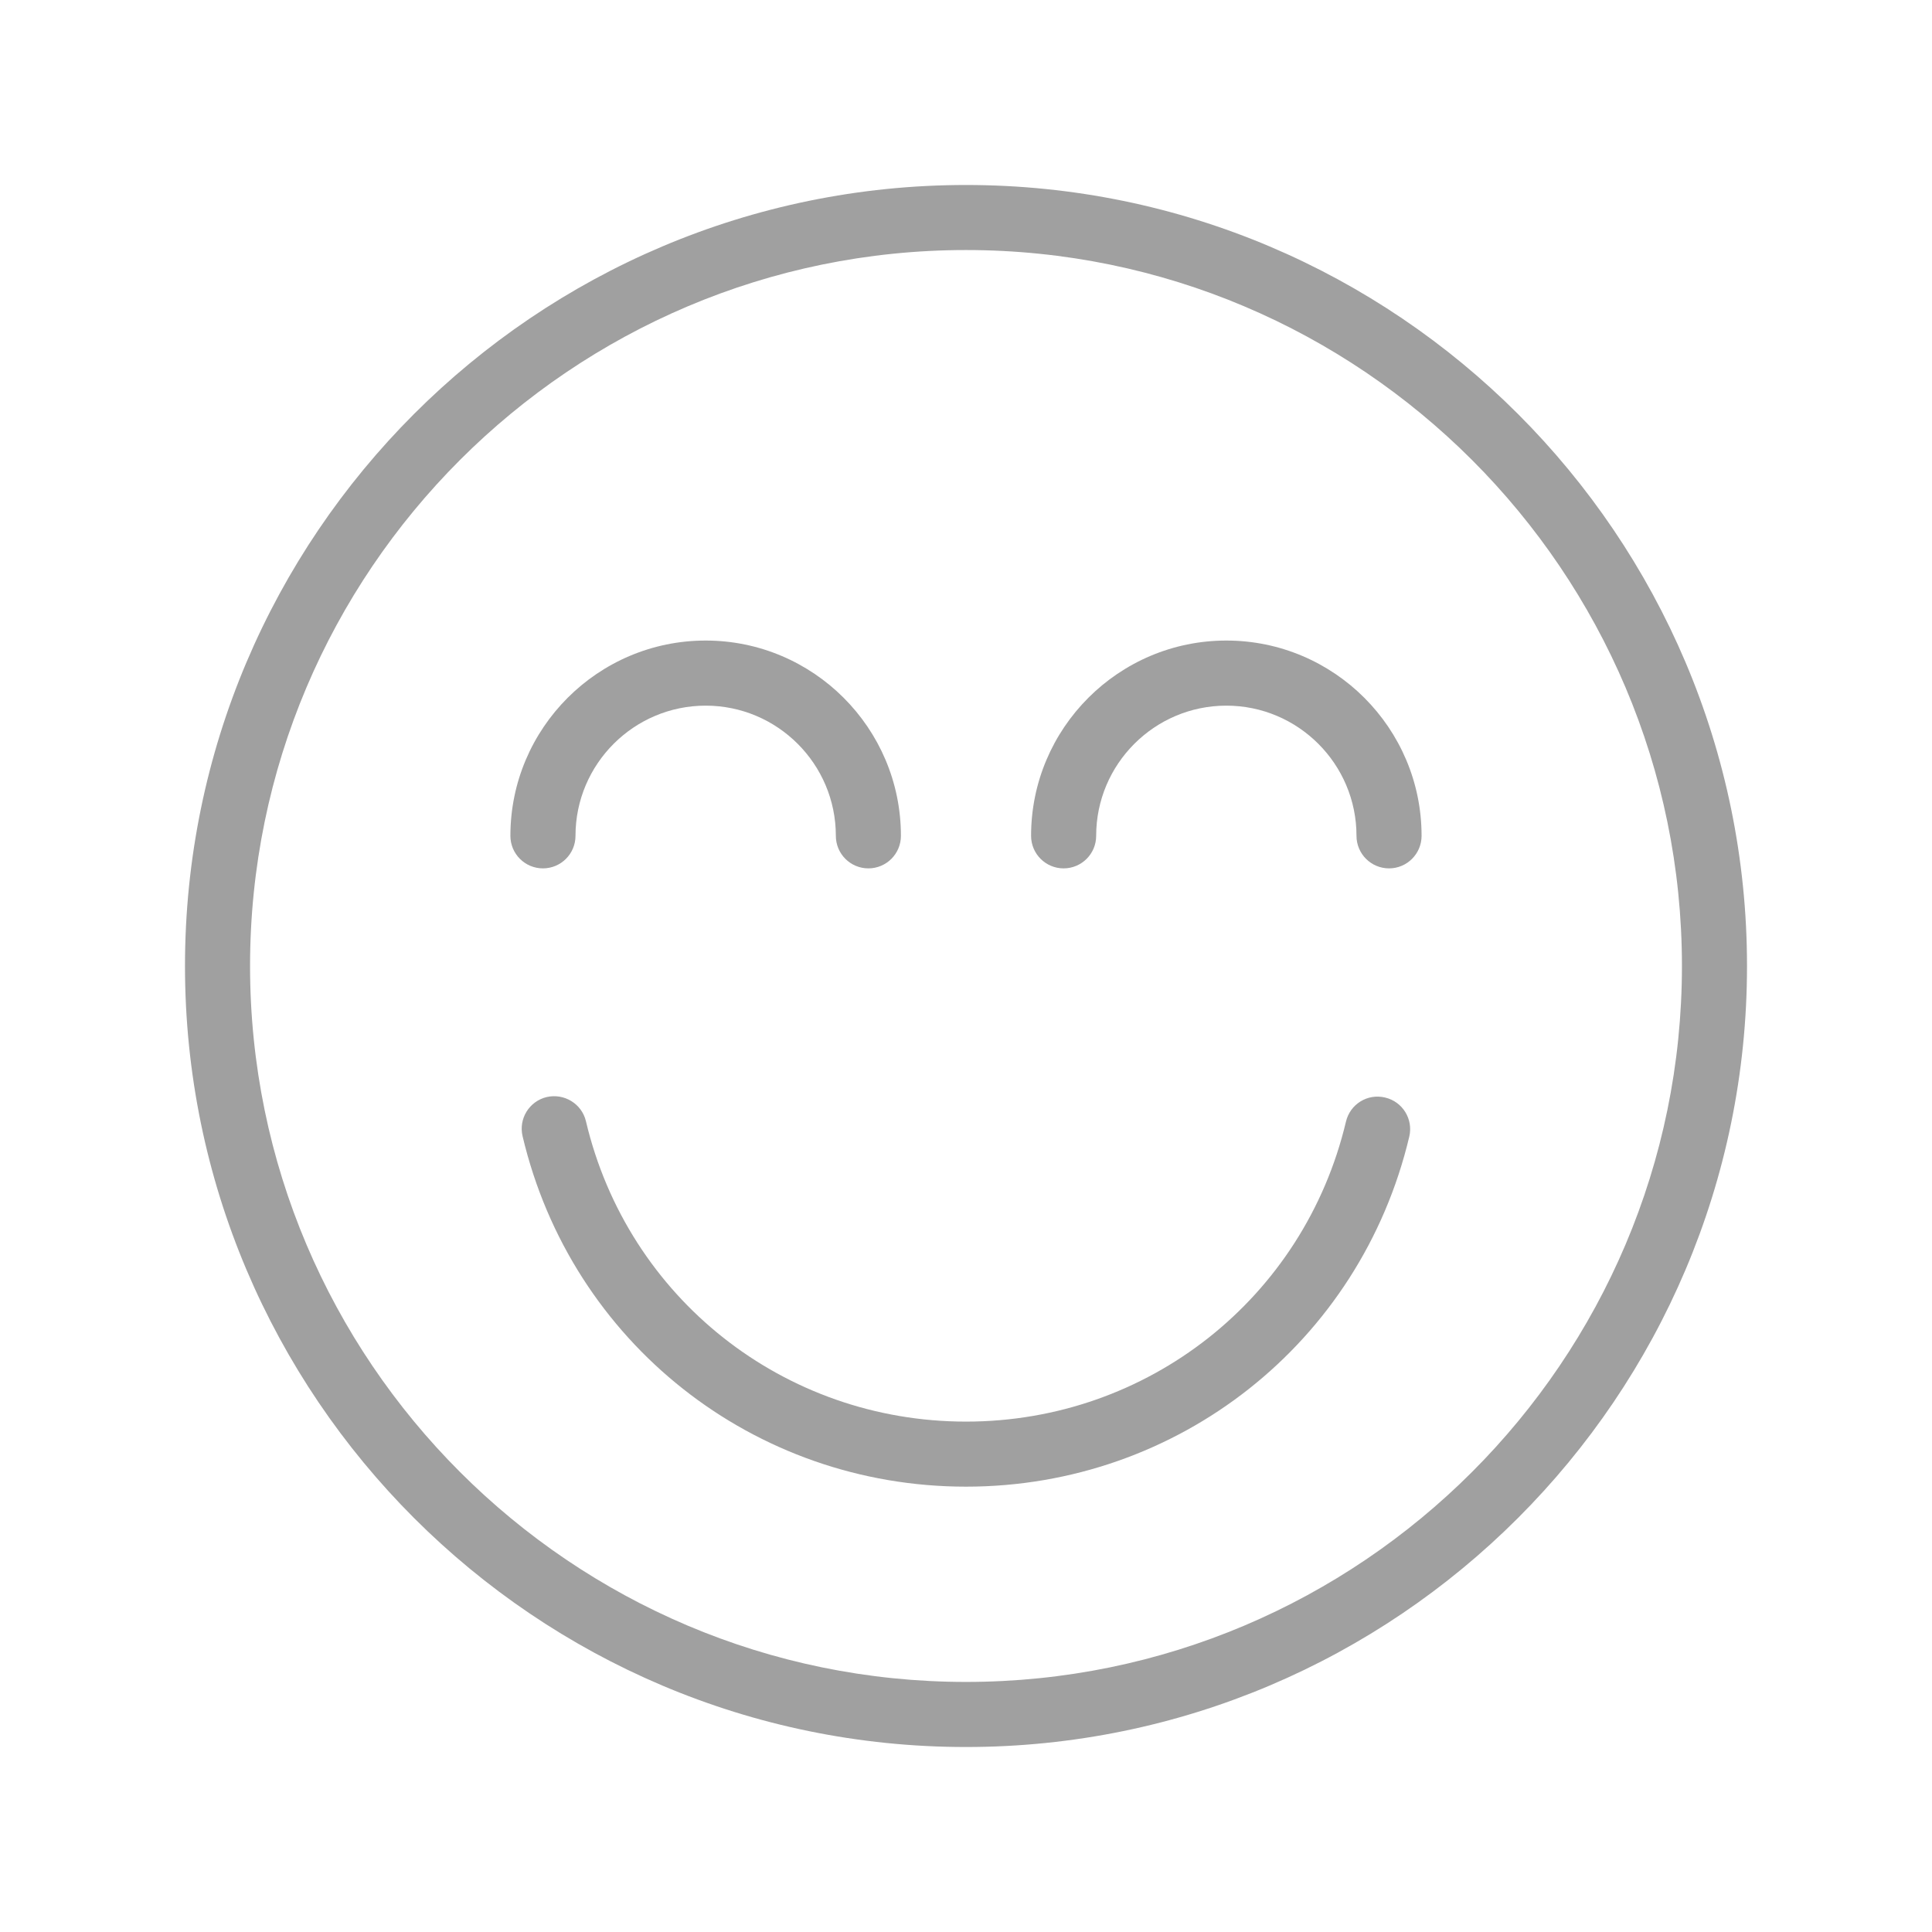 <?xml version="1.0" encoding="utf-8"?>
<!-- Generator: Adobe Illustrator 16.0.0, SVG Export Plug-In . SVG Version: 6.00 Build 0)  -->
<!DOCTYPE svg PUBLIC "-//W3C//DTD SVG 1.1//EN" "http://www.w3.org/Graphics/SVG/1.1/DTD/svg11.dtd">
<svg version="1.1" id="Layer_1" xmlns="http://www.w3.org/2000/svg" xmlns:xlink="http://www.w3.org/1999/xlink" x="0px" y="0px"
	 width="128px" height="128px" viewBox="0 0 128 128" enable-background="new 0 0 128 128" xml:space="preserve">
<g>
	<g>
		<g>
			<path fill="#A0A0A0" d="M64,12.256c-28.531,0-51.744,23.213-51.744,51.744S35.469,115.744,64,115.744S115.744,92.531,115.744,64
				S92.531,12.256,64,12.256z M64,111.432c-26.154,0-47.433-21.277-47.433-47.432c0-26.155,21.278-47.434,47.433-47.434
				c26.155,0,47.433,21.278,47.433,47.434C111.433,90.154,90.155,111.432,64,111.432z"/>
			<path fill="#A0A0A0" d="M91.769,72.715c-1.171-0.281-2.324,0.439-2.596,1.599C86.394,86.013,76.043,94.185,64,94.185
				c-12.058,0-22.413-8.185-25.18-19.9c-0.275-1.162-1.443-1.866-2.594-1.604c-1.16,0.274-1.878,1.437-1.604,2.594
				C37.852,88.948,49.934,98.495,64,98.495c14.05,0,26.127-9.533,29.367-23.186C93.644,74.15,92.928,72.988,91.769,72.715z"/>
			<path fill="#A0A0A0" d="M38.128,55.375c0-4.755,3.867-8.624,8.625-8.624c4.756,0,8.624,3.867,8.624,8.624
				c0,1.192,0.964,2.157,2.155,2.157c1.192,0,2.156-0.965,2.156-2.157c0-7.133-5.803-12.937-12.936-12.937
				c-7.134,0-12.937,5.804-12.937,12.937c0,1.192,0.964,2.157,2.156,2.157C37.163,57.532,38.128,56.567,38.128,55.375z"/>
			<path fill="#A0A0A0" d="M81.249,42.438c-7.135,0-12.937,5.804-12.937,12.937c0,1.192,0.964,2.157,2.156,2.157
				c1.191,0,2.156-0.965,2.156-2.157c0-4.755,3.867-8.624,8.624-8.624c4.756,0,8.623,3.867,8.623,8.624
				c0,1.192,0.965,2.157,2.157,2.157c1.19,0,2.155-0.965,2.155-2.157C94.185,48.242,88.382,42.438,81.249,42.438z"/>
		</g>
	</g>
</g>
</svg>
